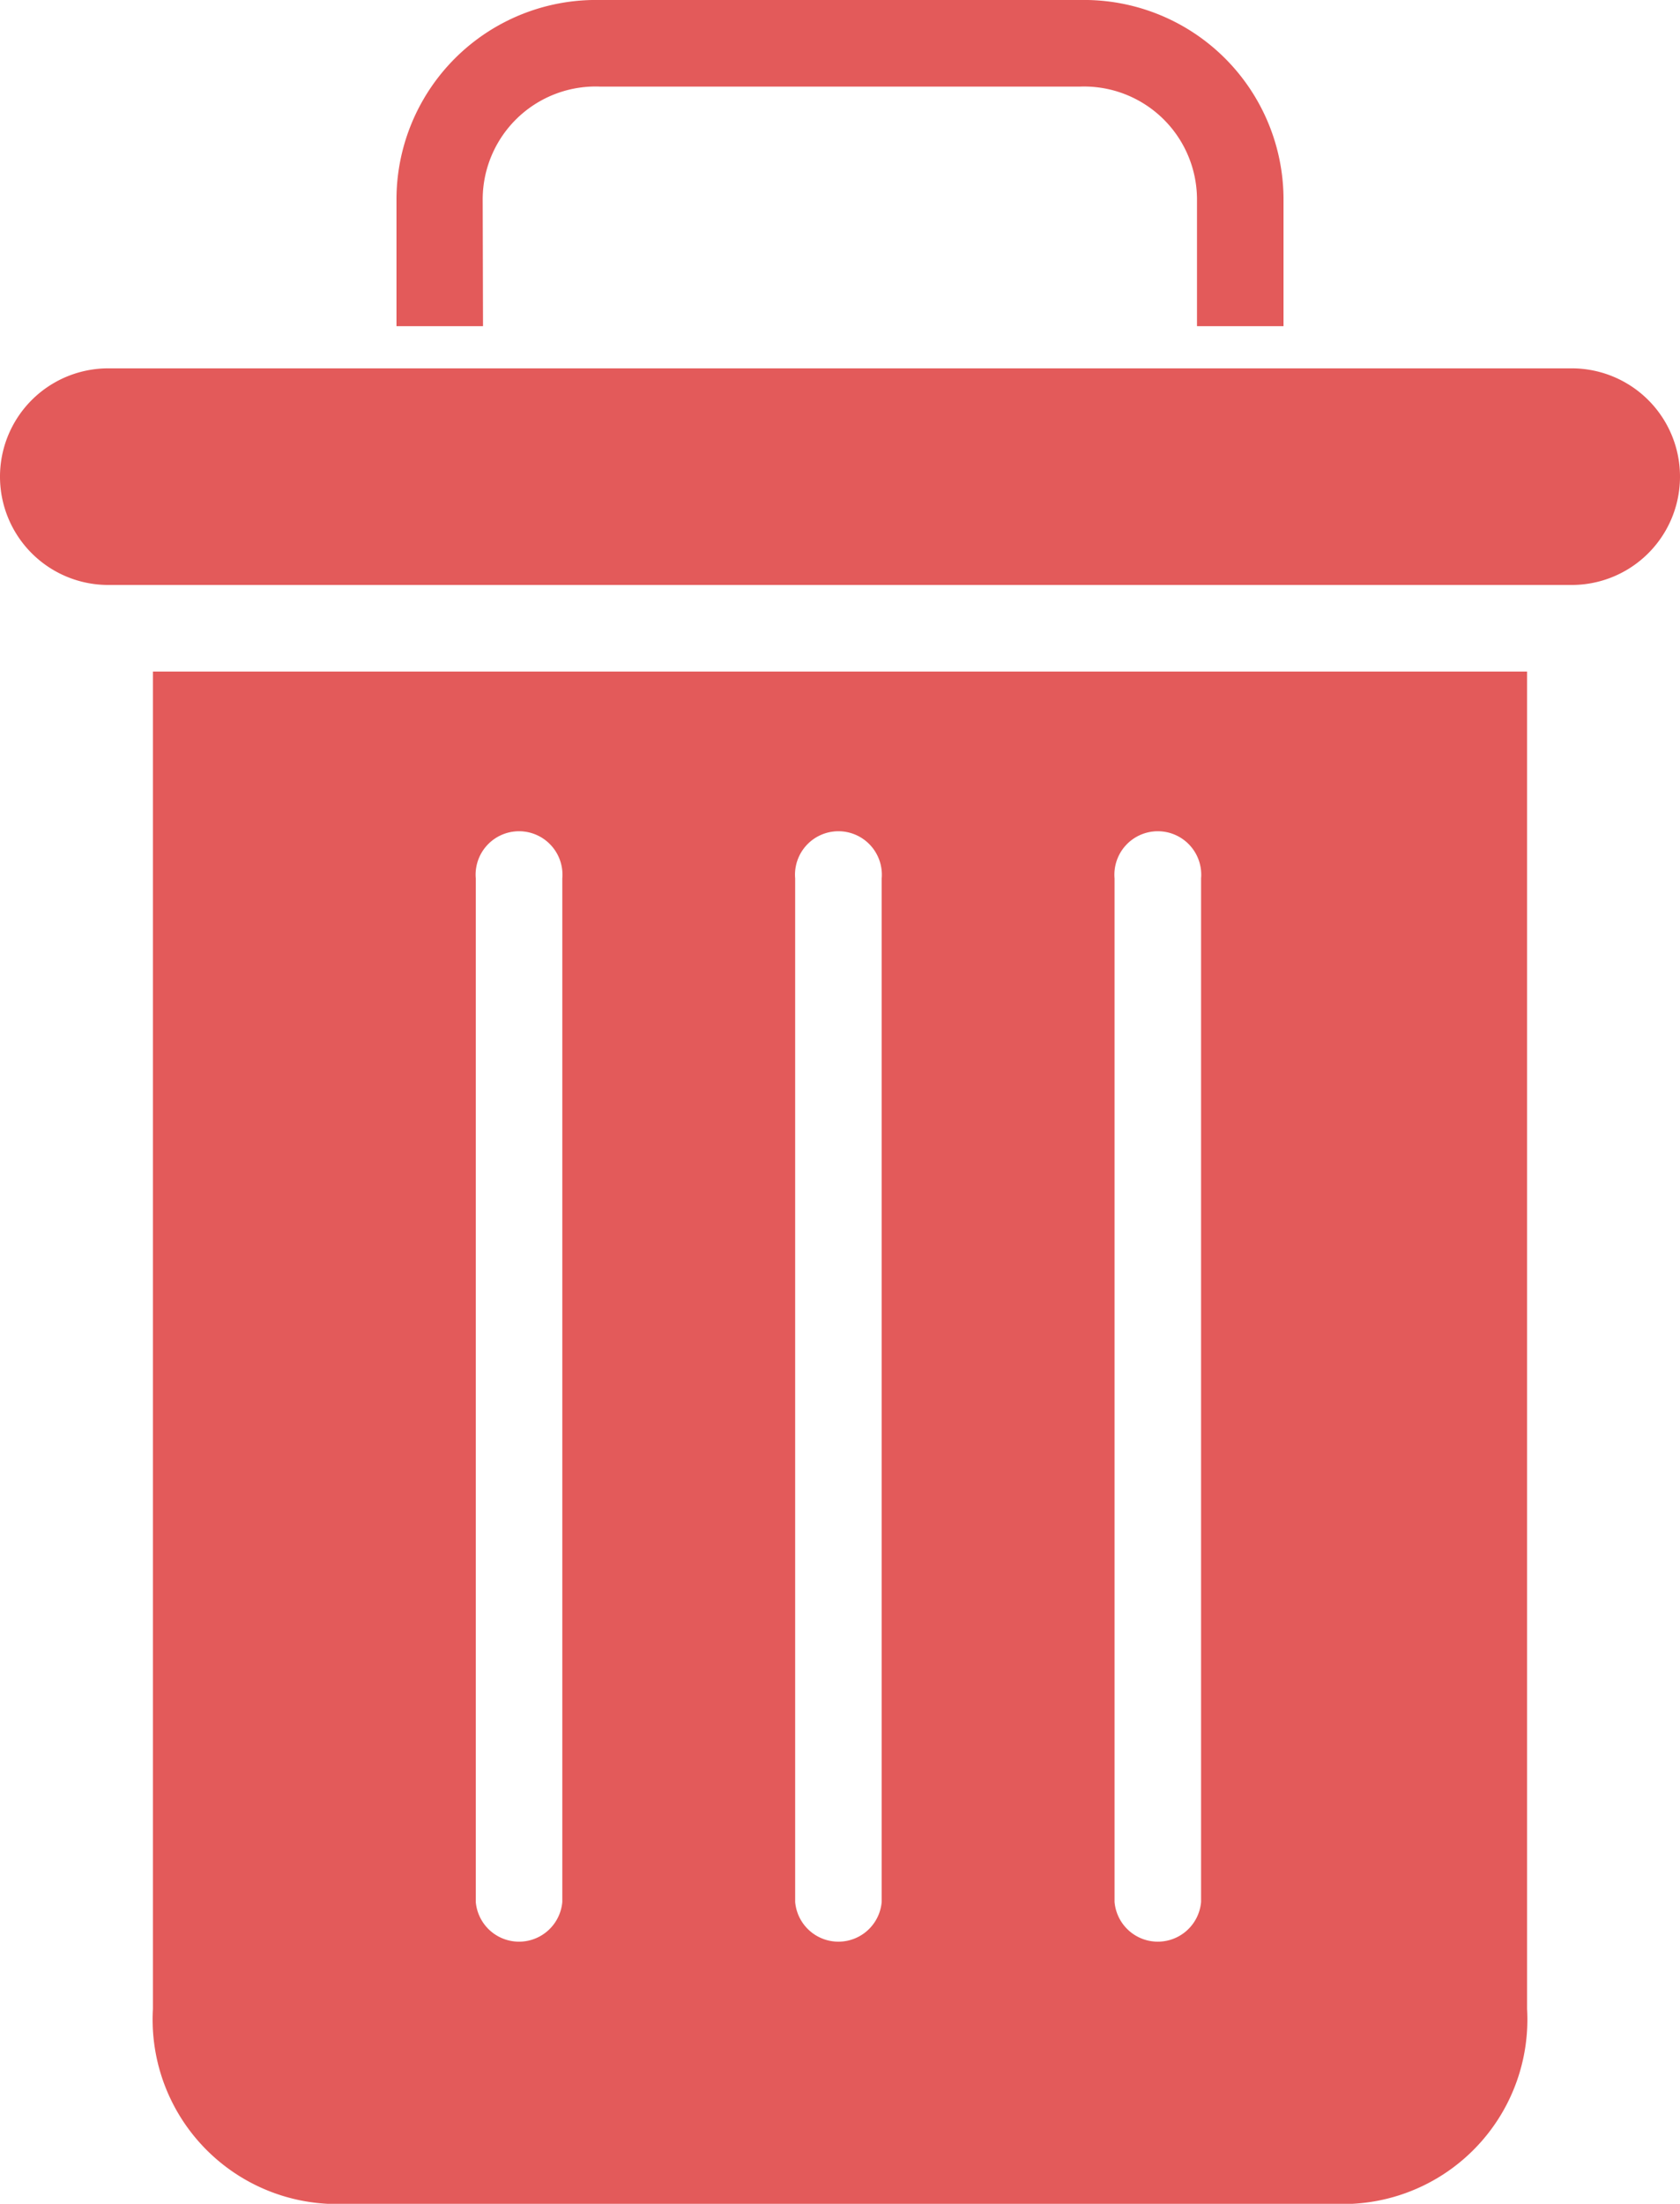 <svg id="delete" xmlns="http://www.w3.org/2000/svg" width="5.339" height="7" viewBox="0 0 5.339 7">
  <path id="Контур_470" data-name="Контур 470" d="M73.474.636a.359.359,0,0,1,.372-.361h1.527a.359.359,0,0,1,.371.361v.4h.275v-.4A.634.634,0,0,0,75.373,0H73.846A.634.634,0,0,0,73.2.636v.4h.275Zm0,0" transform="translate(-71.94)" fill="#e35a5a"/>
  <path id="Контур_471" data-name="Контур 471" d="M28.756,128.867H32.01a.586.586,0,0,0,.557-.619V124H28.2v4.248a.586.586,0,0,0,.557.619Zm2.5-4.21a.138.138,0,1,1,.275,0v3.251a.138.138,0,0,1-.275,0Zm-1.015,0a.138.138,0,1,1,.275,0v3.251a.138.138,0,0,1-.275,0Zm-1.015,0a.138.138,0,1,1,.275,0v3.251a.138.138,0,0,1-.275,0Zm0,0" transform="translate(-27.714 -121.867)" fill="#e35a5a"/>
  <path id="Контур_472" data-name="Контур 472" d="M.344,68.688H4.995a.344.344,0,1,0,0-.688H.344a.344.344,0,1,0,0,.688Zm0,0" transform="translate(0 -66.83)" fill="#e35a5a"/>
</svg>
